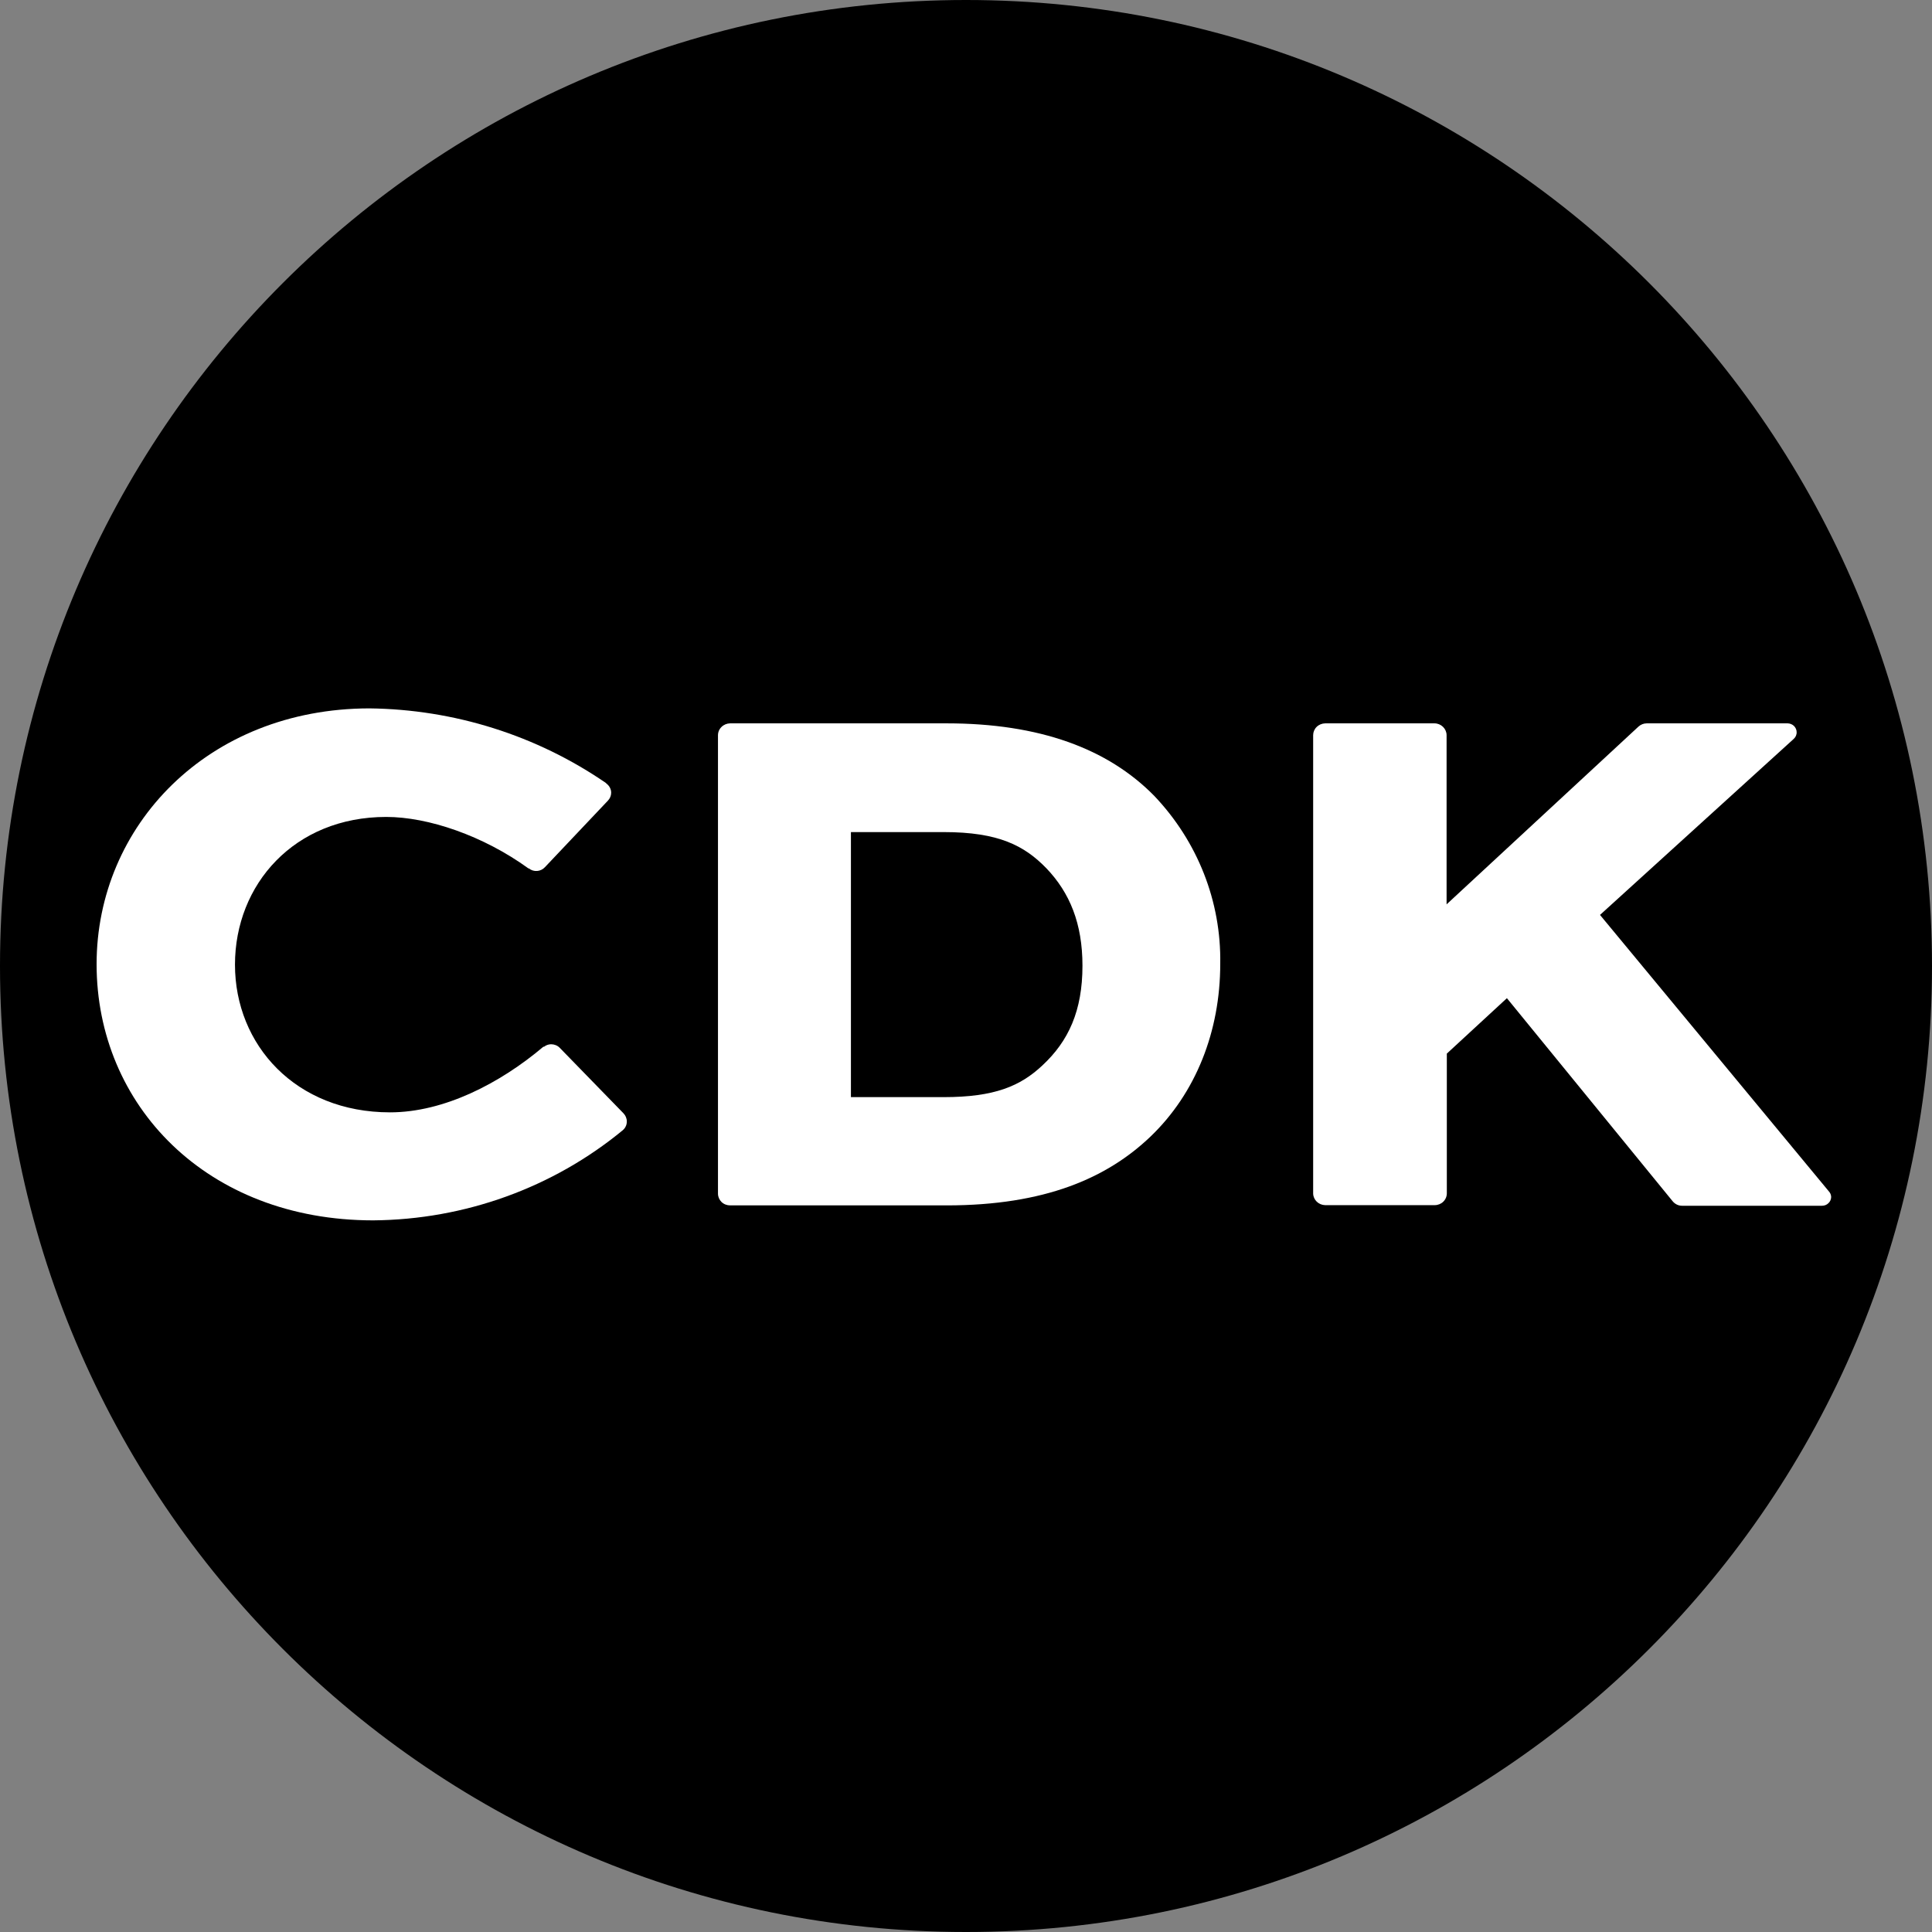 <svg width="32" height="32" viewBox="0 0 32 32" fill="none" xmlns="http://www.w3.org/2000/svg">
<rect x="0" y="0" width="32" height="32" fill="#808080" stroke="none"/>
<path d="M16 32C24.837 32 32 24.837 32 16C32 7.163 24.837 0 16 0C7.163 0 0 7.163 0 16C0 24.837 7.163 32 16 32Z" fill="black"/>
<path d="M10.382 18.574C10.382 18.524 10.361 18.475 10.326 18.439L9.271 17.355C9.253 17.336 9.23 17.321 9.205 17.311C9.18 17.301 9.154 17.296 9.127 17.296C9.085 17.297 9.044 17.311 9.012 17.337C9.008 17.336 9.004 17.336 9 17.337C8.286 17.941 7.356 18.424 6.46 18.424C4.899 18.424 3.892 17.308 3.892 15.978C3.892 14.649 4.874 13.531 6.397 13.531C7.093 13.531 8.005 13.842 8.753 14.384C8.753 14.384 8.753 14.384 8.76 14.384C8.799 14.415 8.848 14.43 8.897 14.426C8.947 14.422 8.993 14.399 9.026 14.363L10.069 13.261C10.103 13.225 10.123 13.179 10.123 13.13C10.123 13.101 10.116 13.072 10.102 13.046C10.089 13.02 10.069 12.997 10.045 12.979C10.043 12.975 10.039 12.971 10.035 12.968C8.888 12.18 7.522 11.749 6.118 11.733C3.437 11.737 1.6 13.682 1.6 15.97C1.6 18.307 3.425 20.213 6.181 20.213C7.696 20.201 9.159 19.673 10.315 18.72C10.336 18.702 10.354 18.68 10.365 18.654C10.377 18.629 10.382 18.602 10.382 18.574Z" fill="white"/>
<path d="M19.116 13.18C18.348 12.399 17.216 11.981 15.68 11.981H12.093C12.039 11.982 11.988 12.003 11.951 12.04C11.913 12.076 11.892 12.126 11.892 12.178V19.77C11.892 19.822 11.913 19.871 11.95 19.908C11.988 19.945 12.039 19.965 12.093 19.965H15.68C17.304 19.965 18.335 19.513 19.053 18.828C19.809 18.105 20.211 17.078 20.211 15.965C20.229 14.934 19.837 13.937 19.116 13.18ZM17.266 17.646C16.901 17.989 16.474 18.172 15.63 18.172H14.094V13.782H15.632C16.538 13.782 16.966 14.005 17.332 14.382C17.719 14.787 17.929 15.297 17.929 15.995C17.929 16.741 17.699 17.243 17.266 17.646Z" fill="white"/>
<path d="M30.291 19.732L26.501 15.154L29.709 12.239C29.725 12.225 29.737 12.208 29.746 12.189C29.754 12.169 29.759 12.149 29.758 12.127C29.758 12.089 29.742 12.052 29.714 12.024C29.686 11.997 29.648 11.982 29.609 11.981H27.275C27.224 11.981 27.175 12.001 27.138 12.035L23.96 14.979V12.177C23.96 12.125 23.938 12.075 23.901 12.039C23.863 12.002 23.812 11.981 23.759 11.981H21.95C21.897 11.982 21.846 12.002 21.808 12.039C21.771 12.075 21.75 12.125 21.75 12.177V19.769C21.751 19.82 21.773 19.868 21.81 19.904C21.847 19.939 21.896 19.96 21.949 19.961H23.763C23.817 19.961 23.868 19.94 23.905 19.904C23.943 19.867 23.964 19.817 23.964 19.765V17.451L24.959 16.533L27.704 19.896C27.723 19.919 27.746 19.938 27.773 19.951C27.799 19.964 27.829 19.971 27.858 19.971H30.179C30.219 19.971 30.257 19.956 30.285 19.928C30.314 19.901 30.329 19.864 30.33 19.826C30.329 19.791 30.315 19.757 30.291 19.732Z" fill="white"/>
</svg>
